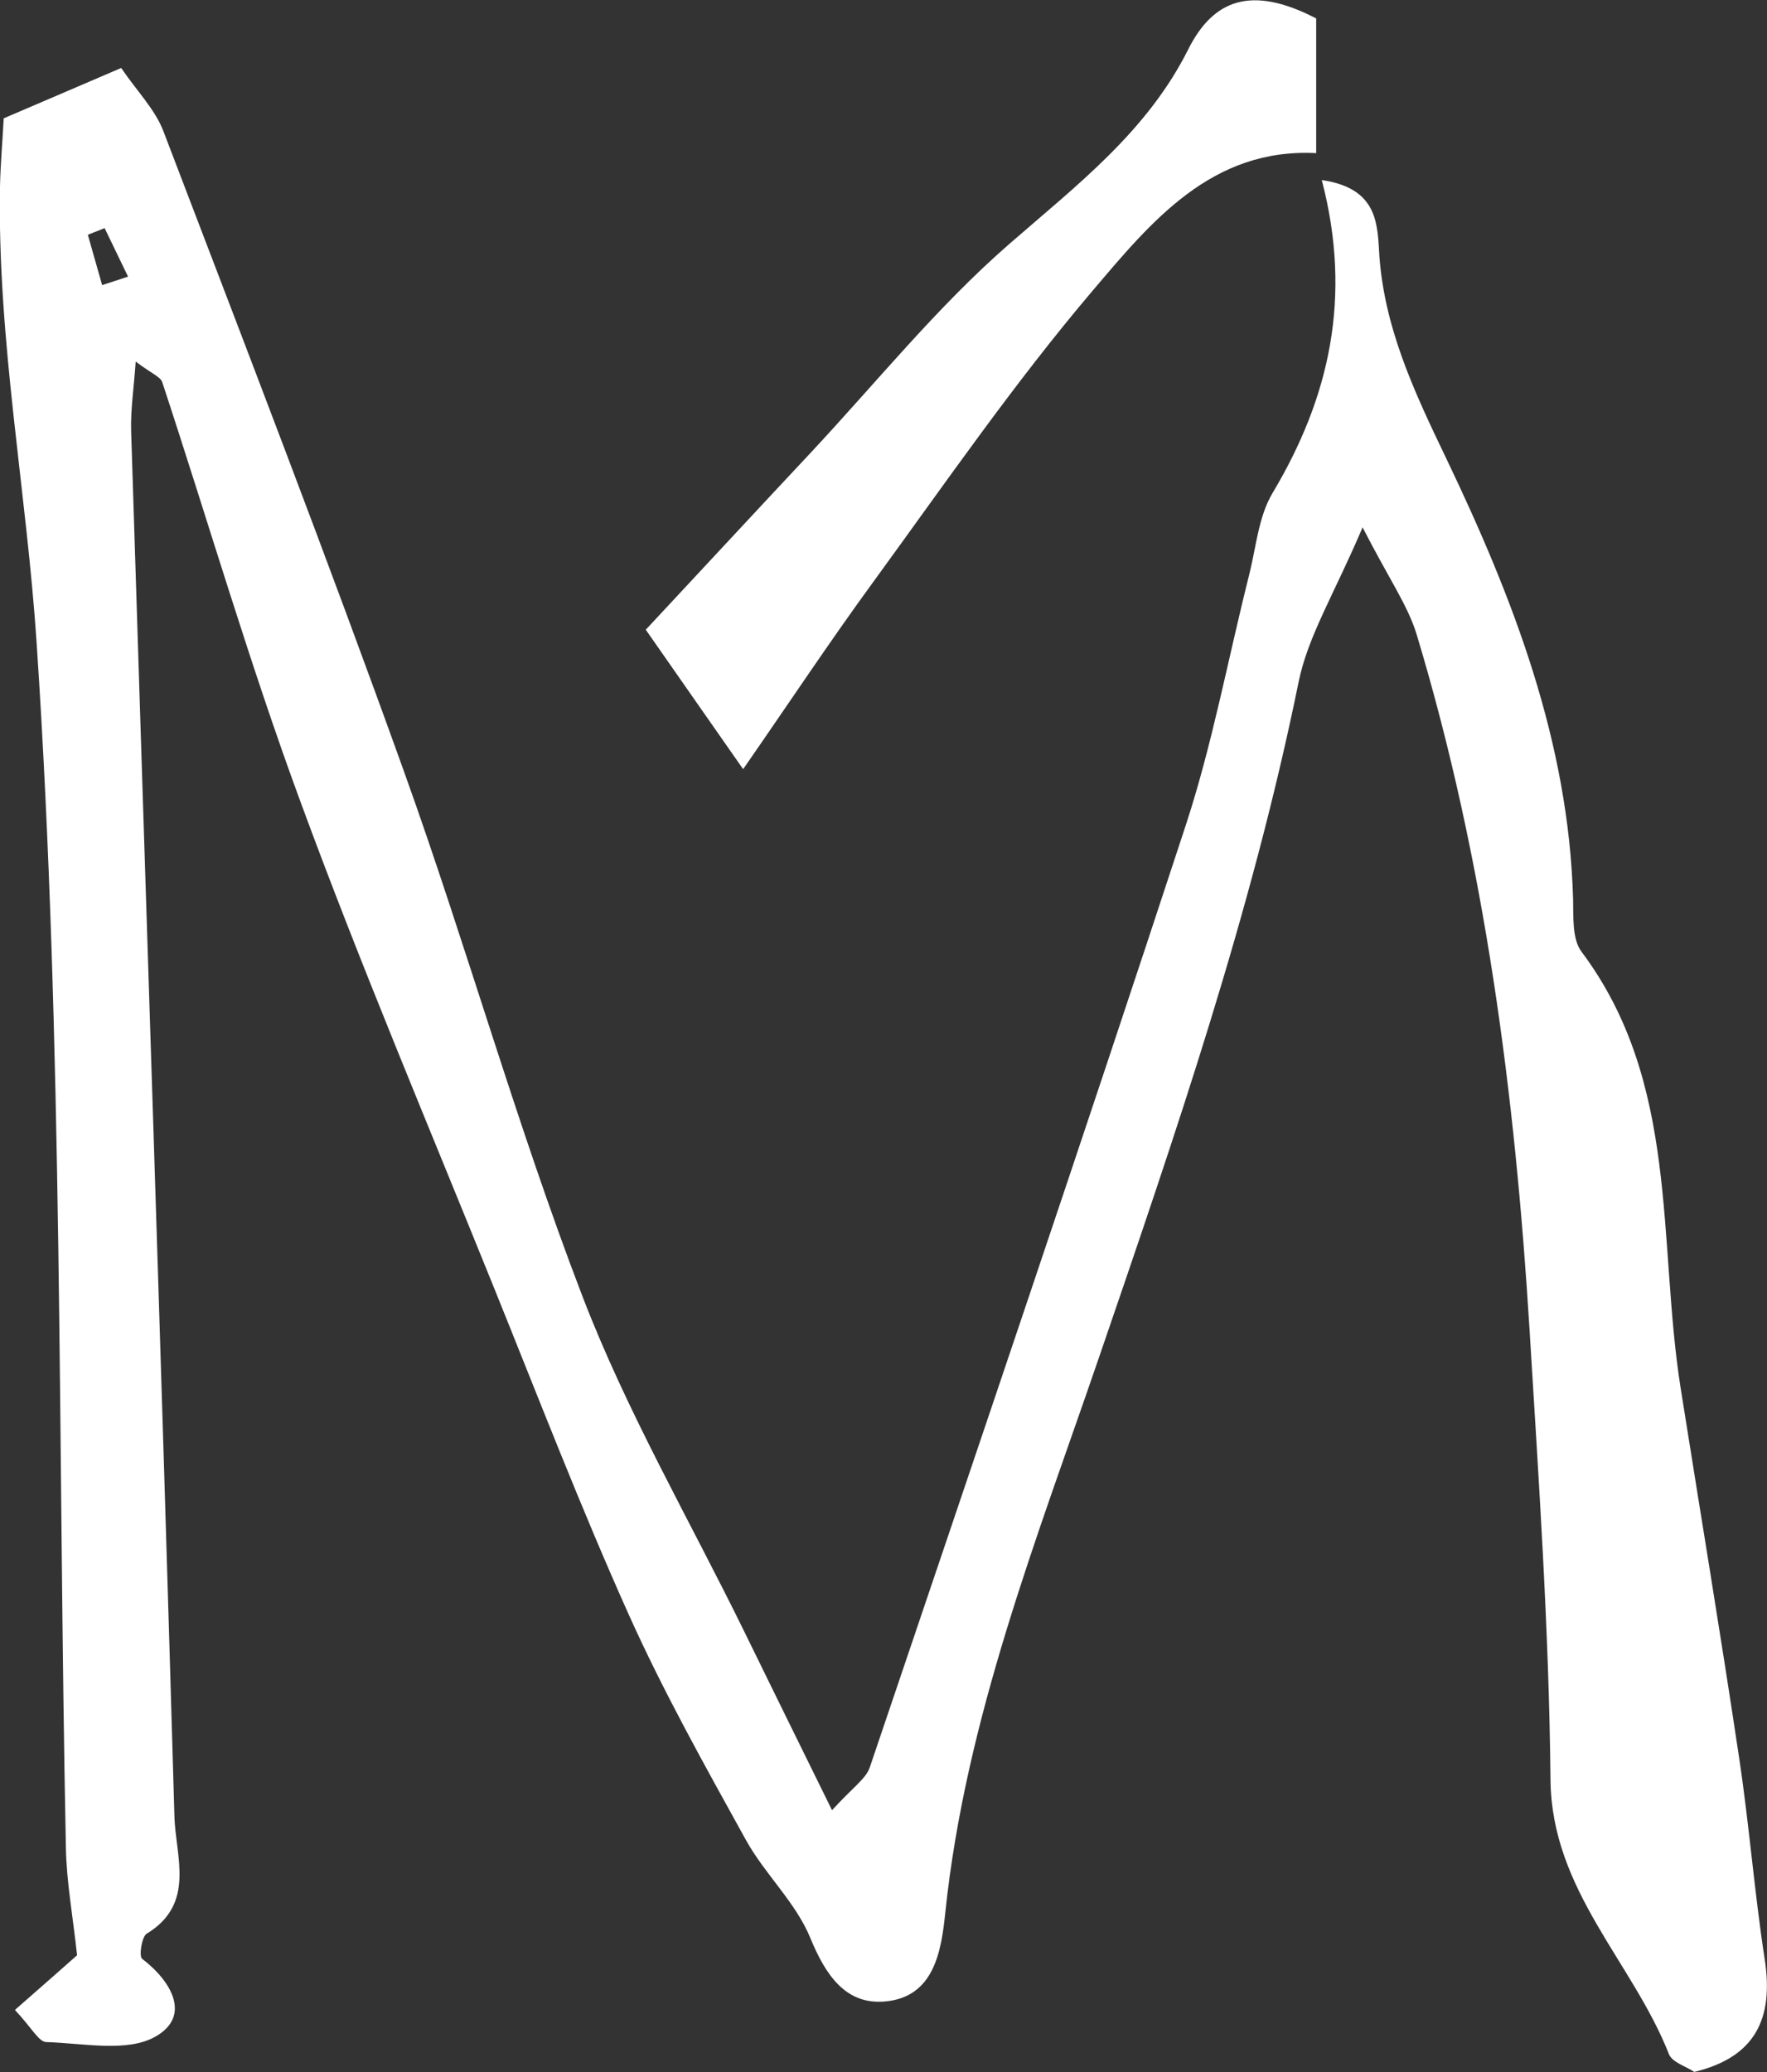 <?xml version="1.0" encoding="UTF-8"?>
<svg id="_레이어_2" data-name="레이어 2" xmlns="http://www.w3.org/2000/svg" viewBox="0 0 85.29 100">
  <rect x="0" y="0" width="85.29" height="100" fill="#333333" stroke="none"/>
  <defs>
    <style>
      .cls-1 {
        fill: #fff;
        stroke-width: 0px;
      }
    </style>
  </defs>
  <g id="_레이어_1-2" data-name="레이어 1">
    <g>
      <path class="cls-1" d="M.73,96.99c1.29-1.13,2.27-1.99,2.99-2.63-.2-1.87-.51-3.53-.54-5.2-.39-19.37-.12-38.79-1.41-58.1C1.29,23.76-.13,16.44,0,9.02c.02-1.03.11-2.06.18-3.31,1.83-.78,3.64-1.56,5.67-2.43.75,1.11,1.64,2,2.04,3.06,3.93,10.29,7.9,20.56,11.62,30.92,3.01,8.38,5.41,16.98,8.6,25.29,2.14,5.58,5.18,10.81,7.82,16.2,1.32,2.7,2.65,5.4,4.23,8.61,1.01-1.11,1.63-1.51,1.82-2.06,5.13-15.16,10.28-30.31,15.27-45.52,1.28-3.92,2.03-8.01,3.04-12.02.34-1.34.45-2.82,1.13-3.96,2.75-4.6,3.86-9.45,2.38-15.11,2.53.37,2.68,1.89,2.76,3.34.19,3.69,1.69,6.85,3.27,10.14,3.2,6.69,5.89,13.62,6.1,21.22.02.86-.05,1.92.4,2.53,4.75,6.33,3.67,13.94,4.79,21.06.94,5.94,1.93,11.87,2.82,17.82.49,3.24.74,6.52,1.24,9.76.44,2.85-.45,4.72-3.4,5.43-.4-.27-1.06-.46-1.22-.85-1.76-4.47-5.67-7.91-5.72-13.25-.07-7.24-.57-14.47-1.01-21.7-.7-11.37-2.15-22.63-5.45-33.57-.43-1.41-1.33-2.67-2.61-5.17-1.36,3.2-2.64,5.25-3.09,7.47-2.27,11.15-5.95,21.84-9.63,32.58-3,8.75-6.44,17.43-7.42,26.78-.19,1.84-.52,4.1-2.91,4.31-1.9.17-2.87-1.27-3.61-3.07-.7-1.71-2.2-3.08-3.11-4.73-1.98-3.58-3.99-7.17-5.66-10.89-2.32-5.17-4.36-10.47-6.49-15.74-3.15-7.8-6.44-15.56-9.34-23.45-2.46-6.67-4.45-13.51-6.68-20.27-.09-.26-.51-.41-1.28-.99-.09,1.3-.25,2.32-.22,3.35.7,22.29,1.45,44.58,2.09,66.87.05,1.9,1.04,4.21-1.34,5.65-.24.15-.38,1.09-.22,1.21,1.44,1.1,2.36,2.76.67,3.74-1.37.8-3.51.33-5.3.28-.36-.01-.7-.69-1.5-1.54ZM4.93,13.76c.42-.14.83-.27,1.25-.41-.38-.78-.75-1.56-1.13-2.34-.27.11-.54.21-.81.32.23.81.46,1.62.69,2.43Z"/>
      <path class="cls-1" d="M63.53.88v6.51c-5.06-.26-7.98,3.33-10.8,6.65-3.77,4.44-7.1,9.27-10.54,13.99-2.12,2.9-4.1,5.89-6.32,9.09-1.85-2.64-3.42-4.9-4.7-6.73,2.64-2.83,5.29-5.69,7.95-8.53,3.17-3.39,6.11-7.05,9.59-10.08,3.26-2.84,6.65-5.42,8.64-9.39,1.21-2.42,3.06-3.12,6.18-1.5Z"/>
    </g>
  </g>
</svg>